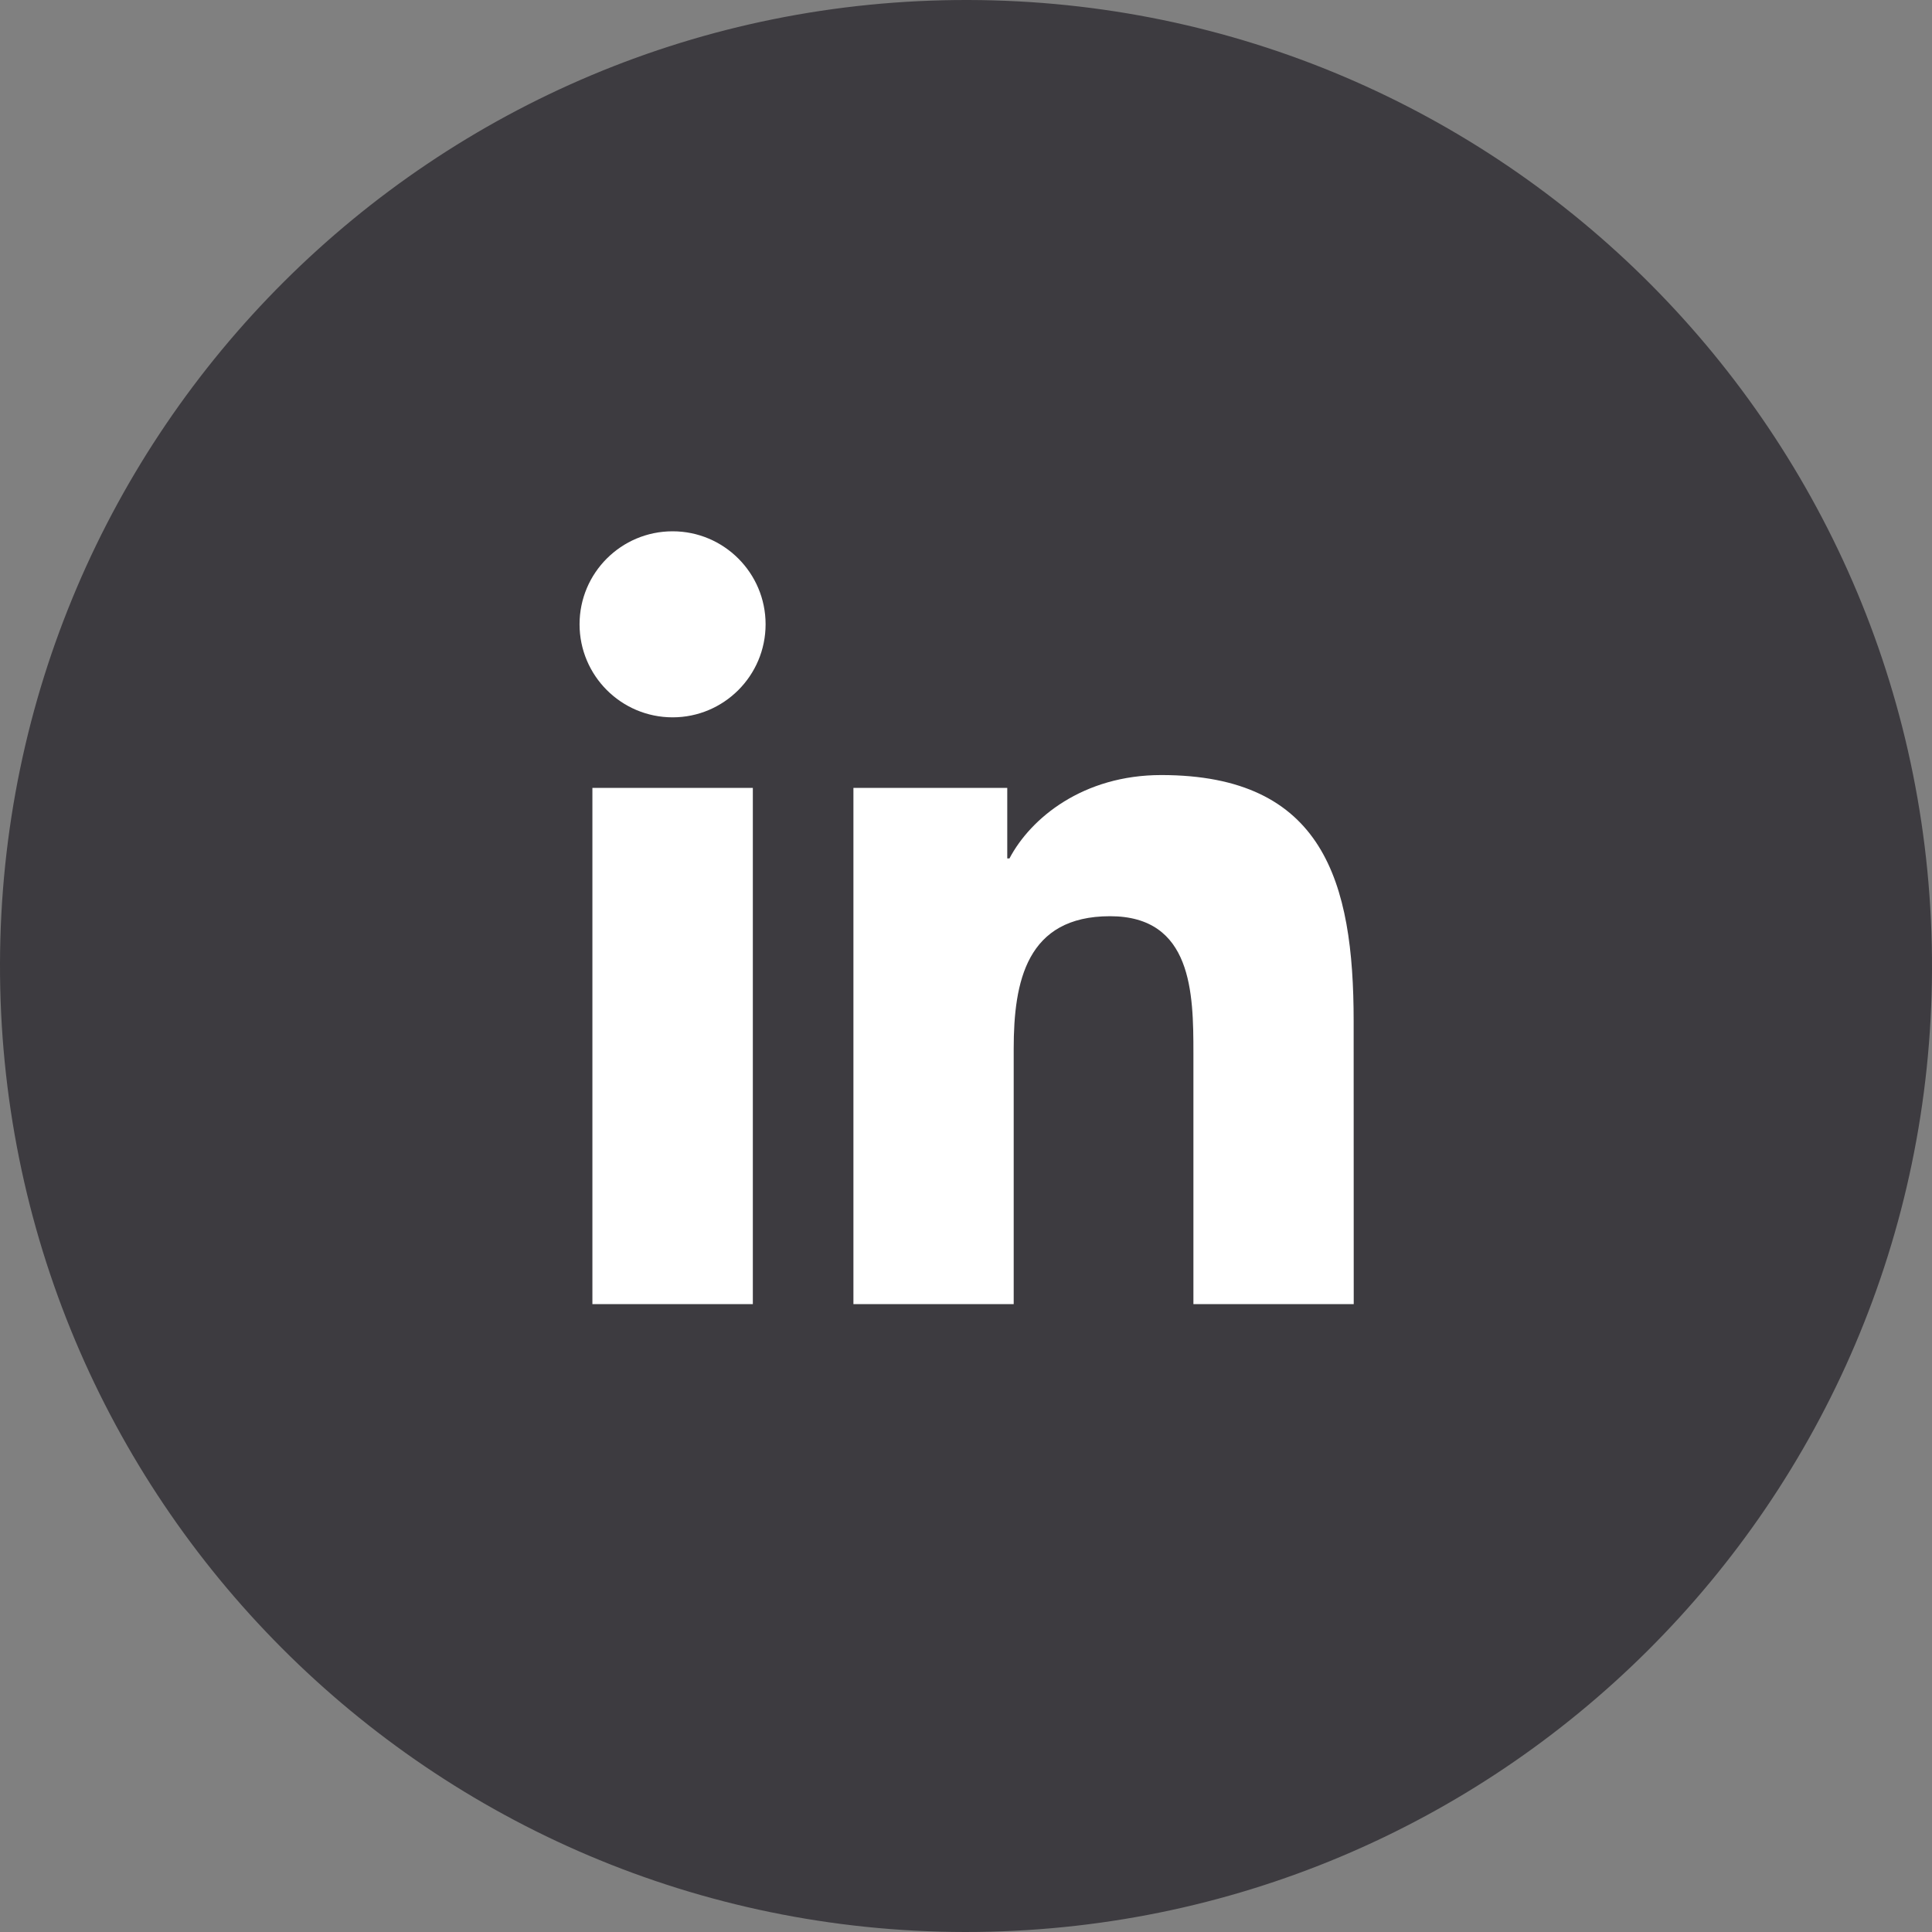 <?xml version="1.0" encoding="utf-8"?>
<!-- Generator: Adobe Illustrator 16.0.0, SVG Export Plug-In . SVG Version: 6.00 Build 0)  -->
<!DOCTYPE svg PUBLIC "-//W3C//DTD SVG 1.1//EN" "http://www.w3.org/Graphics/SVG/1.1/DTD/svg11.dtd">
<svg version="1.1" id="Calque_1" xmlns="http://www.w3.org/2000/svg" xmlns:xlink="http://www.w3.org/1999/xlink" x="0px" y="0px"
	 width="48px" height="48px" viewBox="0 0 48 48" enable-background="new 0 0 48 48" xml:space="preserve">
<rect x="0" y="0" width="48" height="48" fill="#808080" stroke="none"/>
<path fill="#3D3B40" d="M23.971,48C10.714,47.98-0.035,37.23,0,23.931C0.036,10.701,10.772-0.027,24.055,0
	C37.3,0.027,48.048,10.784,48,24.093C47.952,37.305,37.234,48.009,23.971,48"/>
<path fill="#FFFFFF" d="M14.718,32.4h3.986V19.575h-3.986V32.4z M16.711,17.822c-1.277,0-2.312-1.036-2.312-2.312
	c0-1.275,1.034-2.31,2.312-2.31c1.274,0,2.31,1.035,2.31,2.31C19.021,16.786,17.986,17.822,16.711,17.822z M33.633,32.4H29.65
	v-6.237c0-1.487-0.027-3.4-2.071-3.4c-2.074,0-2.394,1.62-2.394,3.293V32.4h-3.982V19.575h3.822v1.752h0.055
	c0.531-1.008,1.833-2.071,3.771-2.071c4.035,0,4.78,2.656,4.78,6.109L33.633,32.4L33.633,32.4z"/>
</svg>
